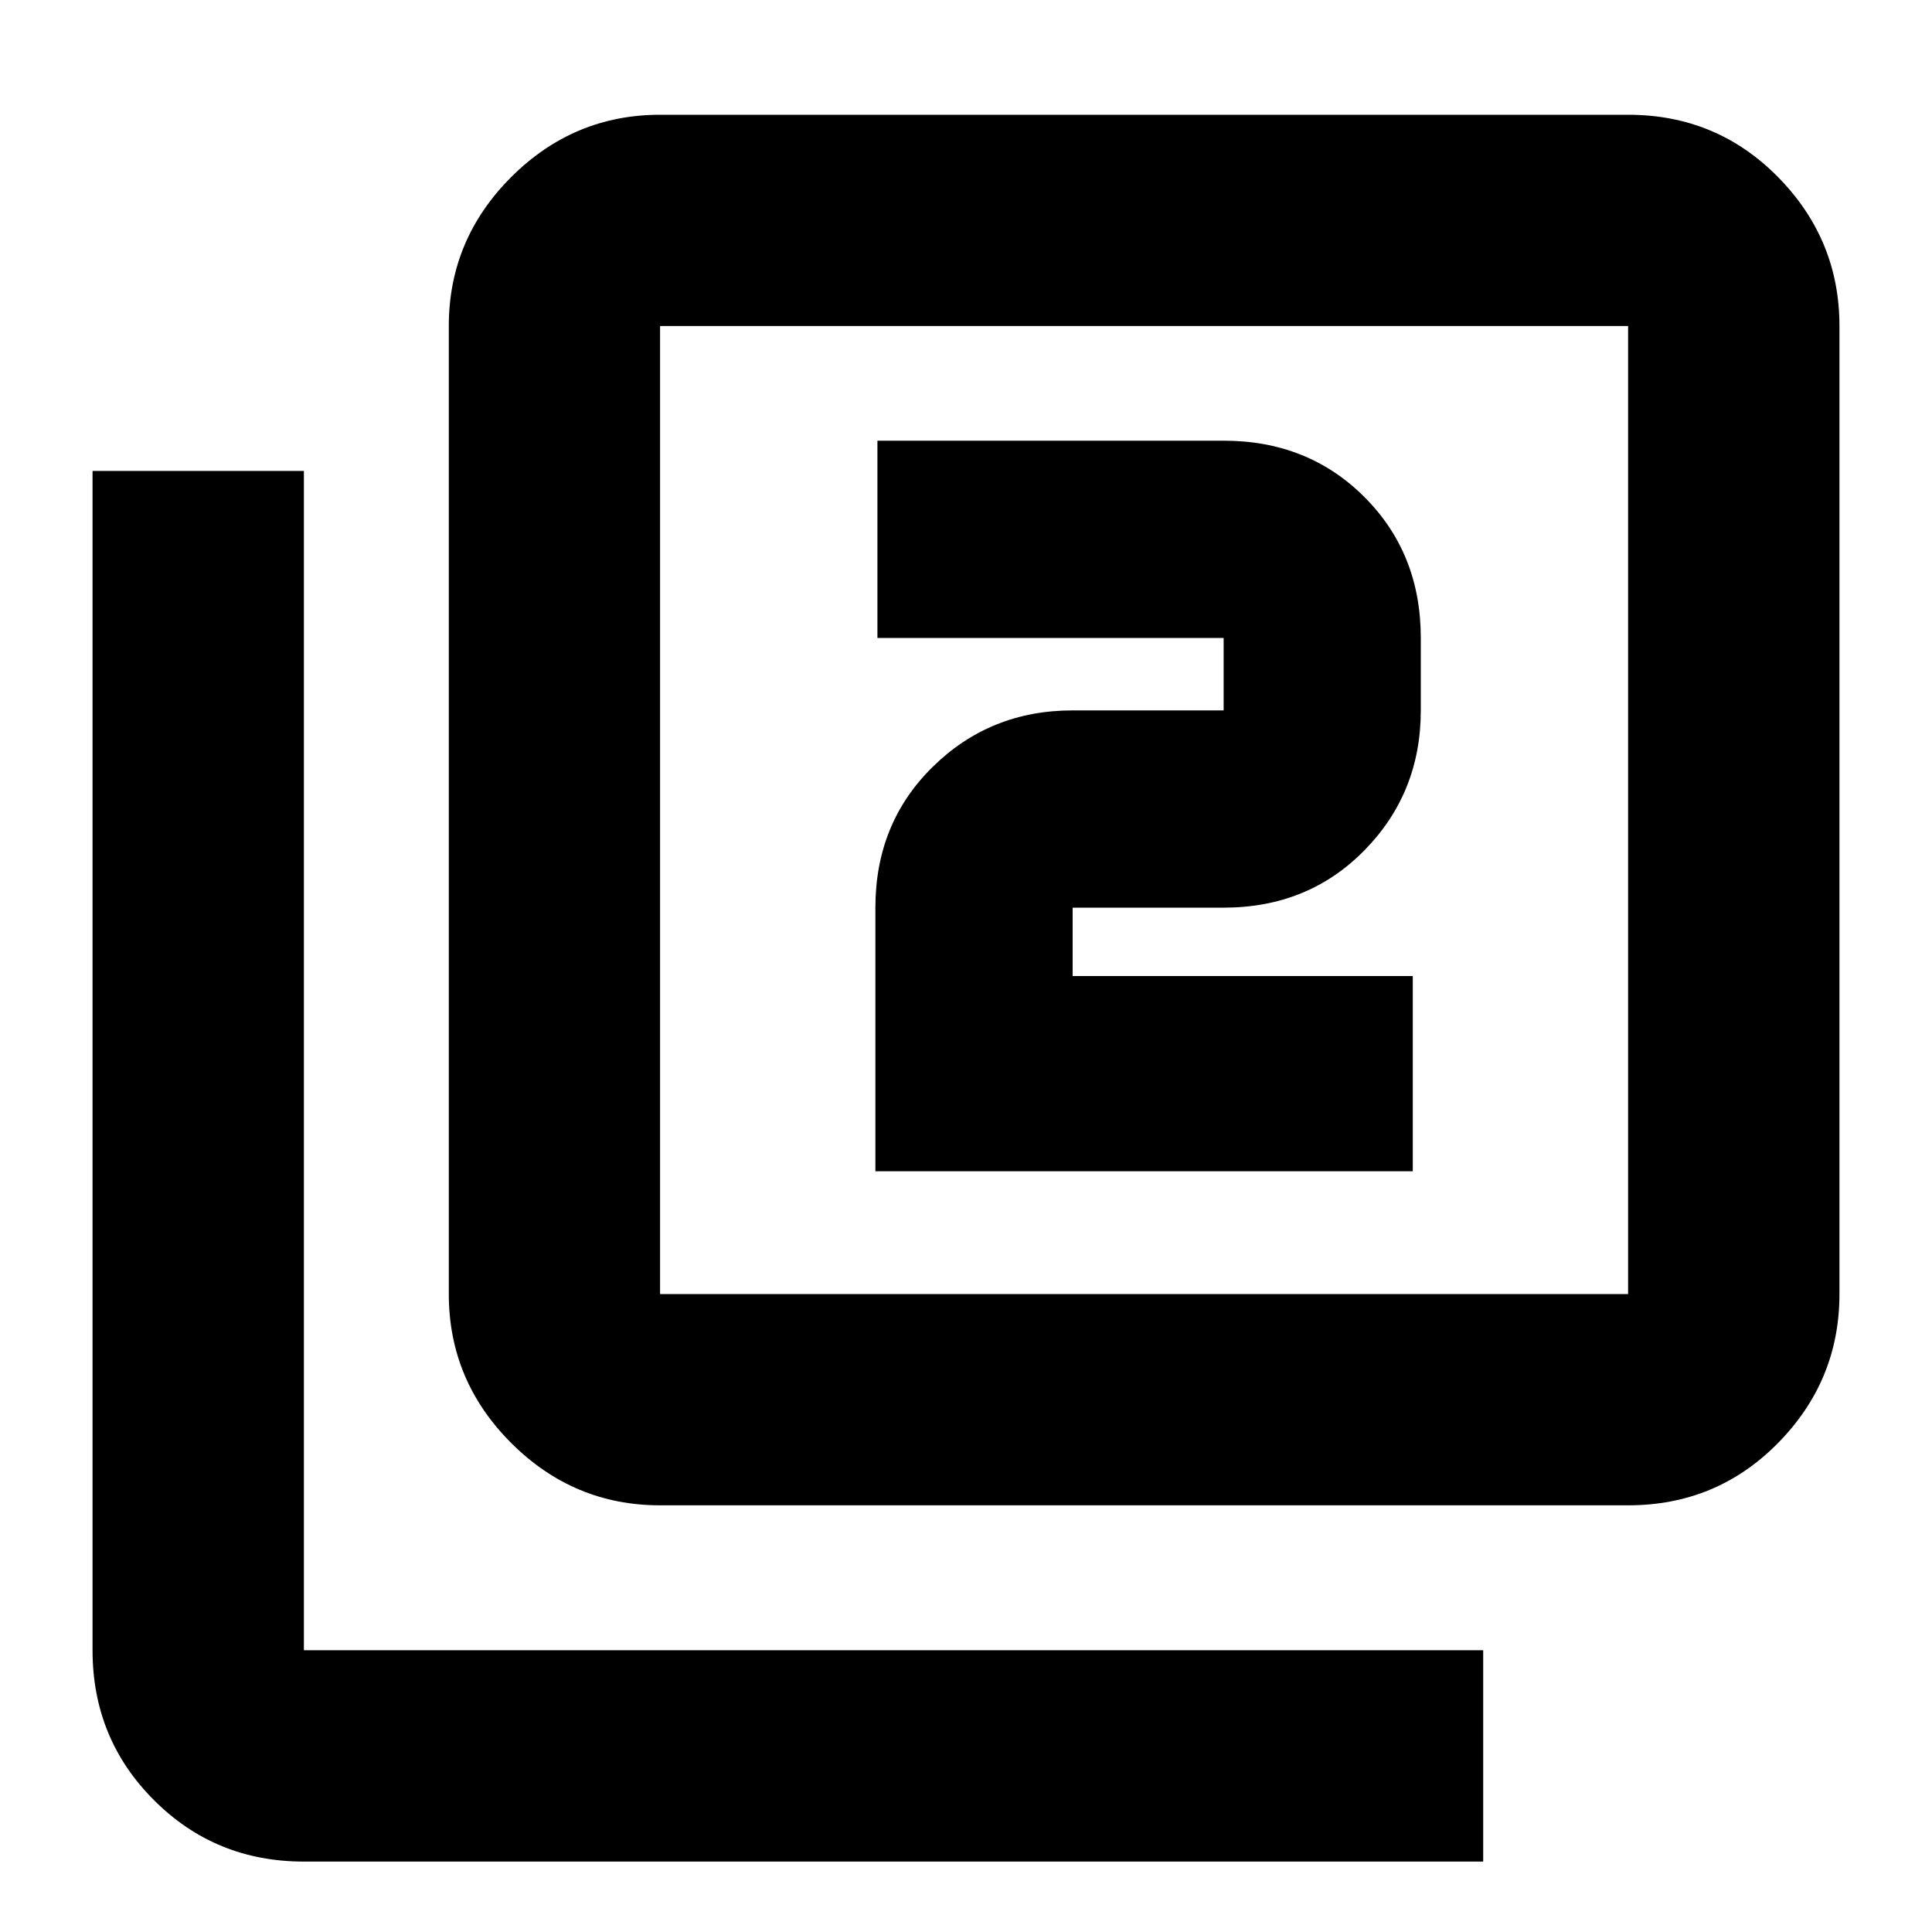 <svg xmlns="http://www.w3.org/2000/svg" height="20" width="20"><path d="M9.062 12.125h5.563v-2.021h-3.521v-.708h1.563q.875 0 1.458-.594t.583-1.448v-.75q0-.875-.583-1.458-.583-.584-1.458-.584H9.083v2.042h3.584v.75h-1.563q-.854 0-1.448.584-.594.583-.594 1.458Zm-2.229 3.458q-.895 0-1.541-.645-.646-.646-.646-1.542V3.375q0-.896.646-1.542.646-.645 1.541-.645h10.021q.917 0 1.552.645.636.646.636 1.542v10.021q0 .896-.636 1.542-.635.645-1.552.645Zm0-2.187h10.021V3.375H6.833v10.021Zm-3.687 5.875q-.917 0-1.552-.636Q.958 18 .958 17.083V4.875h2.188v12.208h12.208v2.188ZM6.833 3.375v10.021V3.375Z"/></svg>